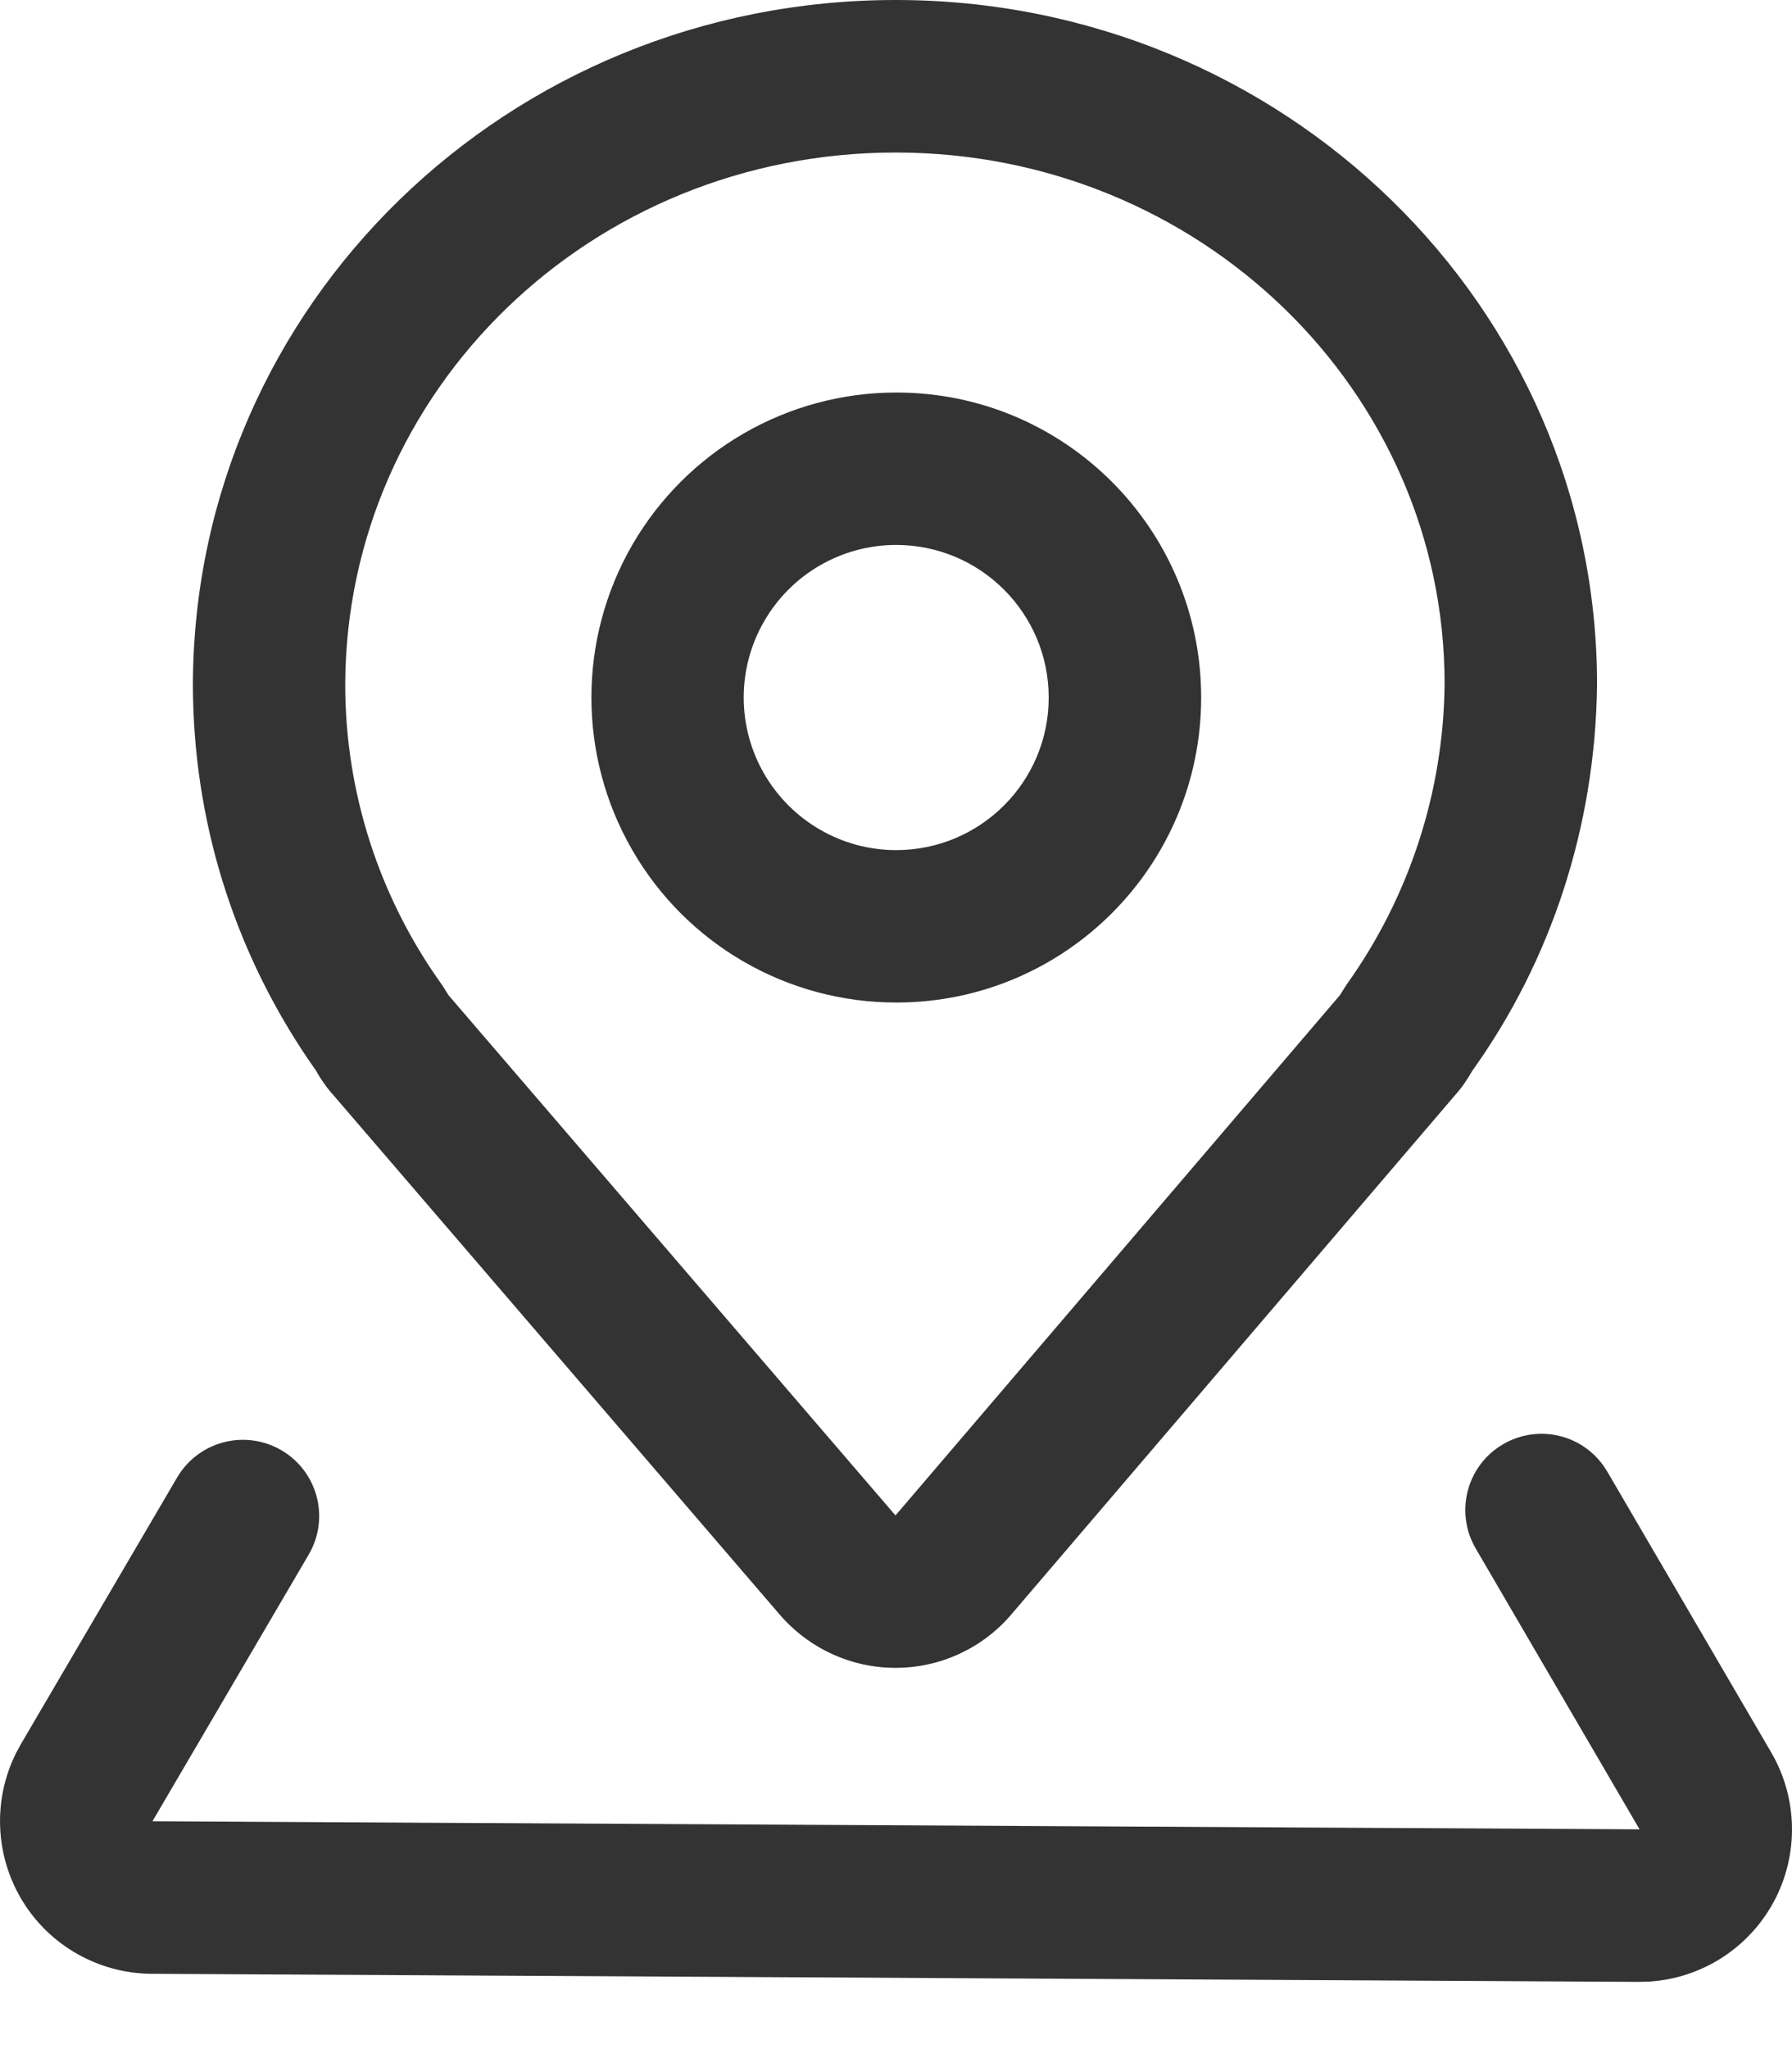 <?xml version="1.0" encoding="UTF-8"?>
<svg width="14px" height="16px" viewBox="0 0 14 16" version="1.1" xmlns="http://www.w3.org/2000/svg" xmlns:xlink="http://www.w3.org/1999/xlink">
    <title>地址</title>
    <g id="收银台" stroke="none" stroke-width="1" fill="none" fill-rule="evenodd">
        <g id="顾客支付成功跳转移动端页面" transform="translate(-30, -166)" fill="#333333" fill-rule="nonzero">
            <g id="编组-4" transform="translate(15, 145)">
                <g id="编组-3" transform="translate(15, 18)">
                    <g id="地址" transform="translate(0, 3)">
                        <path d="M6.998,0 C3.971,0 1.52,2.378 1.507,5.337 C1.507,6.399 1.823,7.411 2.41,8.275 L2.467,8.357 L2.5,8.413 L2.528,8.454 C2.546,8.481 2.566,8.507 2.588,8.533 L2.602,8.548 L6.093,12.609 C6.32,12.872 6.651,13.024 6.998,13.023 C7.346,13.023 7.676,12.87 7.901,12.606 L11.374,8.544 L11.351,8.569 C11.385,8.534 11.417,8.495 11.444,8.454 L11.471,8.413 C11.482,8.396 11.504,8.359 11.503,8.36 C12.119,7.5 12.464,6.452 12.477,5.346 C12.477,2.384 10.019,0 6.998,0 Z M6.998,1.191 C9.369,1.191 11.286,3.05 11.286,5.339 C11.278,6.183 11.01,7.004 10.519,7.69 L10.467,7.772 L6.996,11.833 L3.504,7.771 L3.47,7.716 L3.453,7.69 C2.961,7.005 2.696,6.183 2.697,5.339 C2.708,3.046 4.619,1.191 6.998,1.191 Z" id="形状"></path>
                        <path d="M11.743,11.277 C12.012,11.12 12.355,11.196 12.532,11.452 L12.557,11.491 L13.838,13.684 C14.046,14.041 14.054,14.481 13.86,14.845 C13.665,15.21 13.295,15.448 12.882,15.473 L12.802,15.475 L1.184,15.412 C0.773,15.409 0.391,15.195 0.176,14.844 C-0.039,14.493 -0.058,14.055 0.126,13.687 L0.163,13.619 L1.383,11.538 C1.545,11.261 1.896,11.162 2.179,11.313 C2.461,11.464 2.574,11.811 2.433,12.099 L2.411,12.14 L1.191,14.221 L12.809,14.284 L11.529,12.091 C11.363,11.807 11.459,11.442 11.743,11.277 L11.743,11.277 Z" id="路径"></path>
                        <path d="M7.002,3.065 C6.151,3.065 5.365,3.519 4.939,4.256 C4.514,4.993 4.514,5.901 4.94,6.638 C5.365,7.375 6.152,7.829 7.003,7.828 C8.318,7.828 9.384,6.762 9.384,5.446 C9.384,4.131 8.318,3.064 7.002,3.065 L7.002,3.065 Z M7.002,4.255 C7.66,4.256 8.193,4.789 8.193,5.447 C8.193,6.105 7.659,6.638 7.001,6.638 C6.576,6.638 6.183,6.41 5.97,6.042 C5.757,5.673 5.757,5.219 5.97,4.851 C6.183,4.482 6.576,4.255 7.002,4.255 Z" id="形状"></path>
                    </g>
                </g>
            </g>
        </g>
    </g>
</svg>